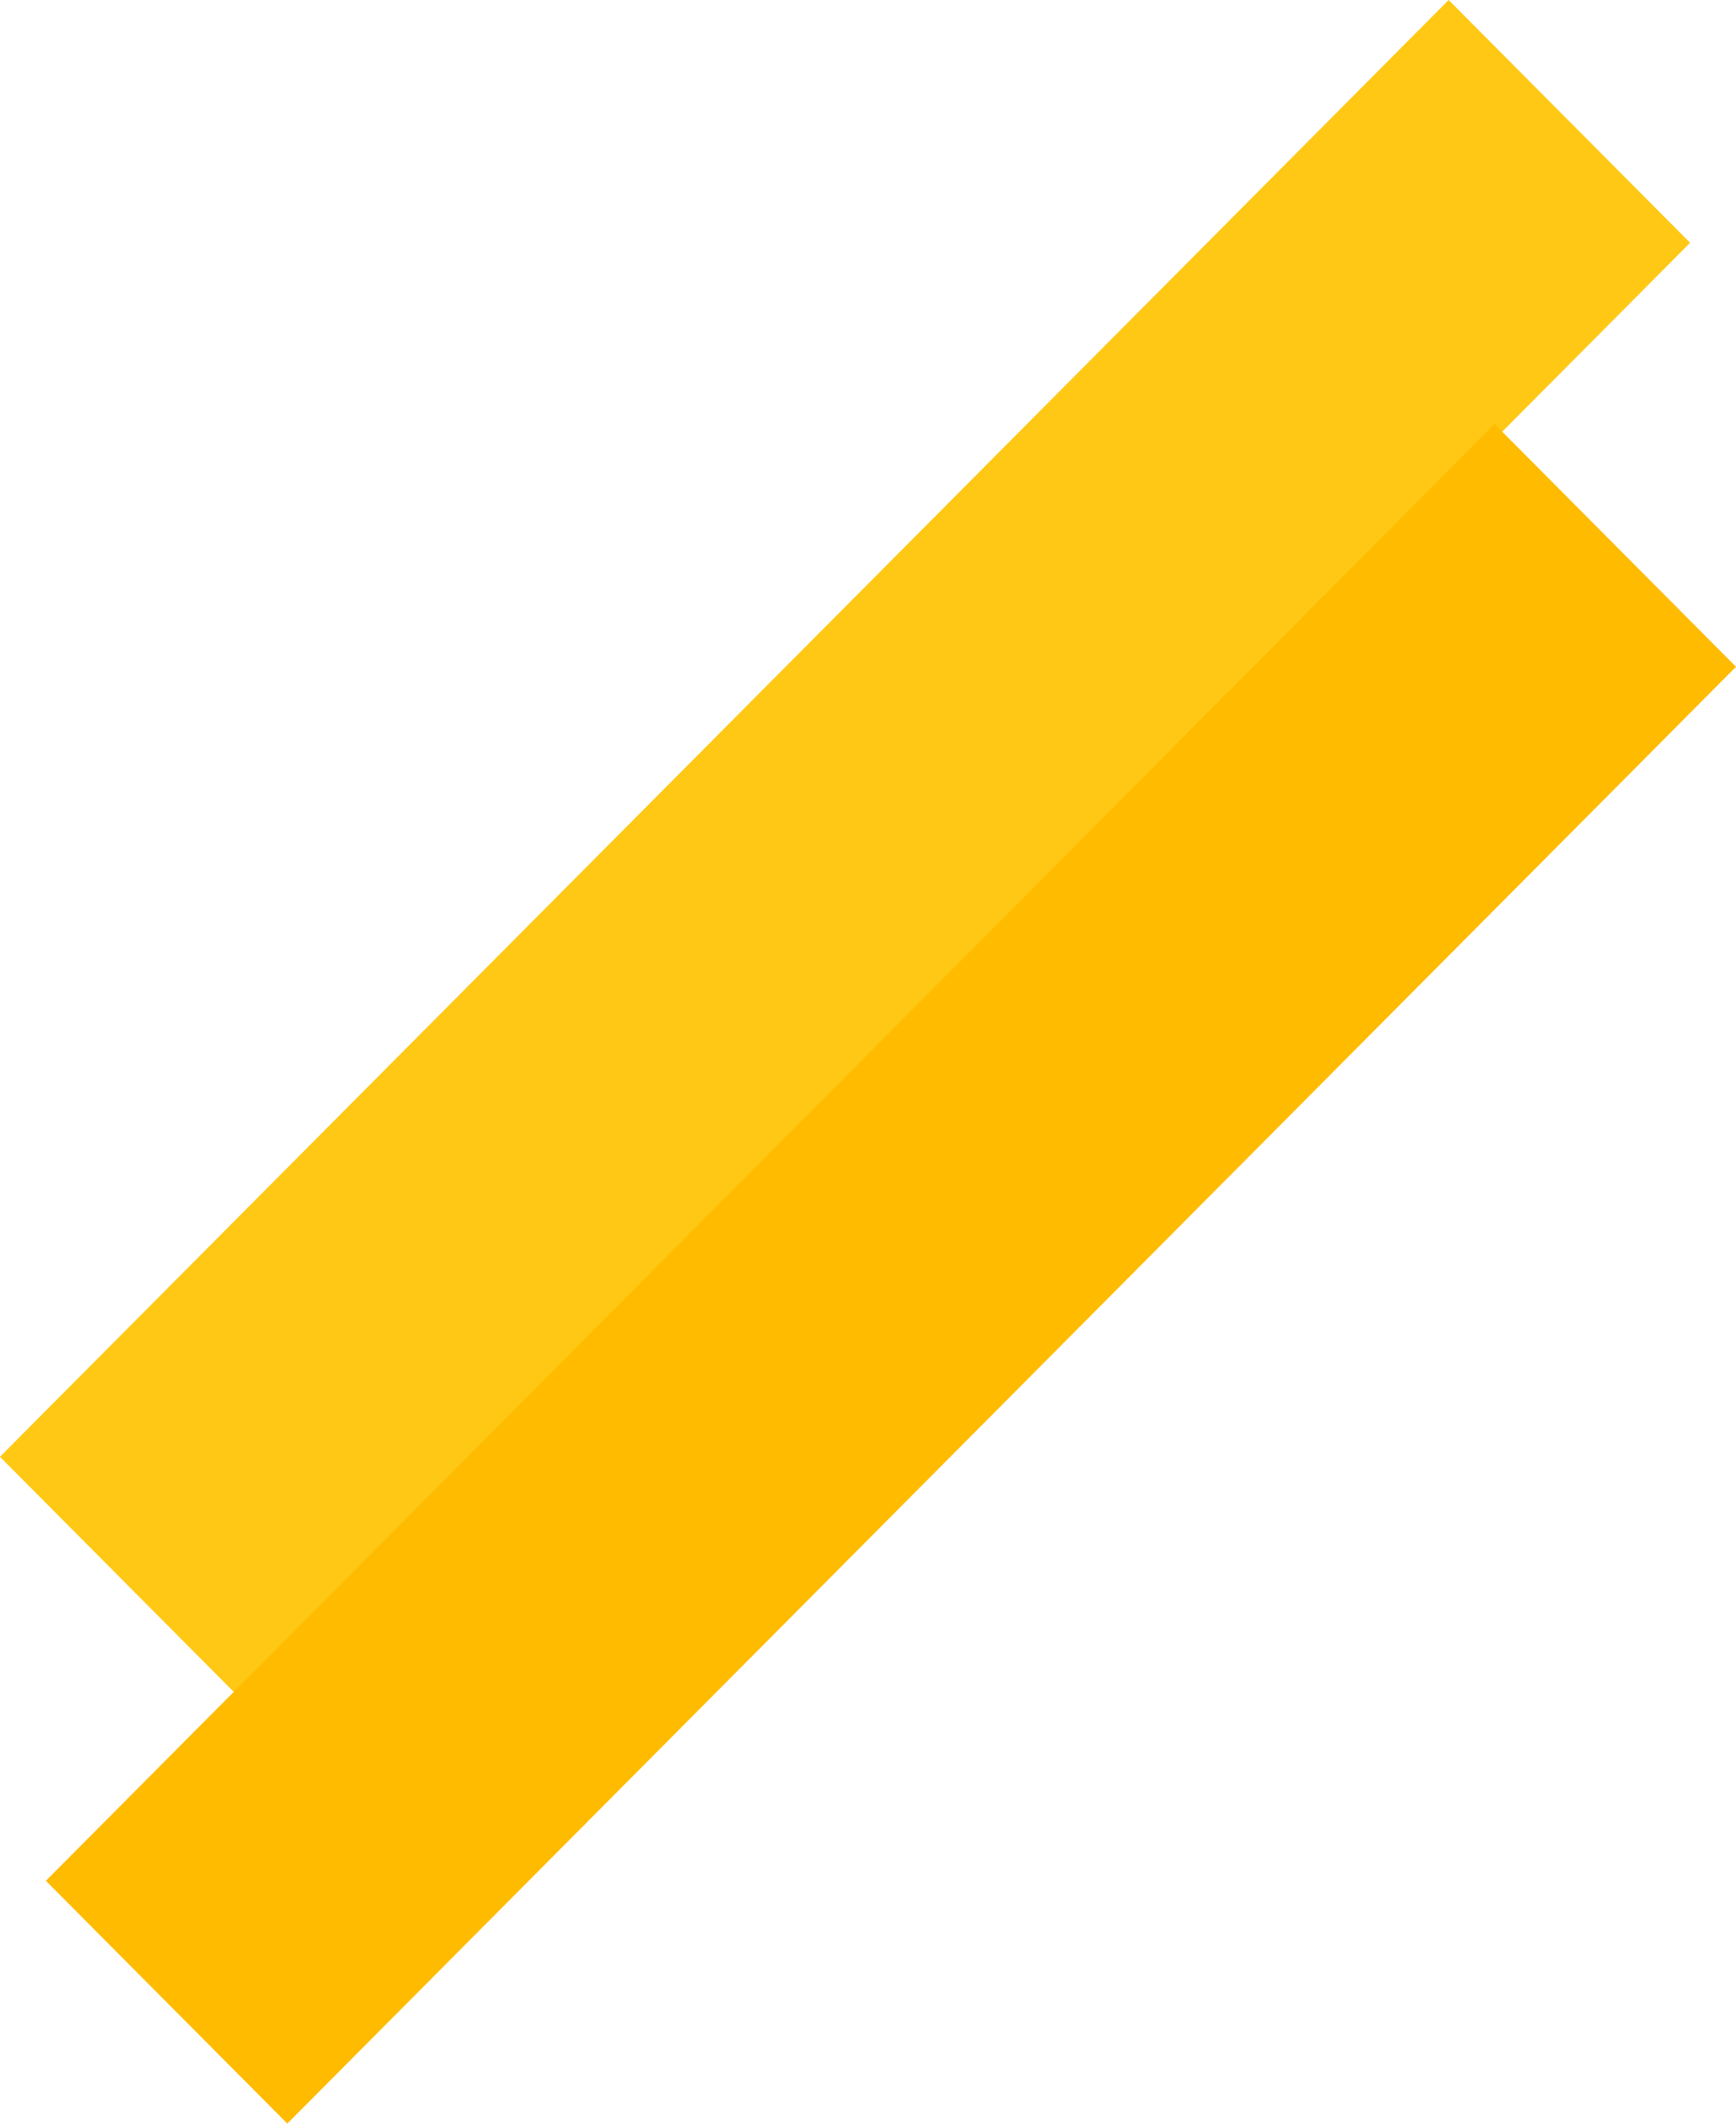 <svg width="76" height="93" viewBox="0 0 76 93" fill="none" xmlns="http://www.w3.org/2000/svg">
<rect width="14.993" height="89.96" transform="matrix(0.705 0.709 -0.705 0.709 63.42 0)" fill="#FFC814"/>
<rect width="14.993" height="89.96" transform="matrix(0.705 0.709 -0.705 0.709 65.43 18.564)" fill="#FFBB00"/>
</svg>
